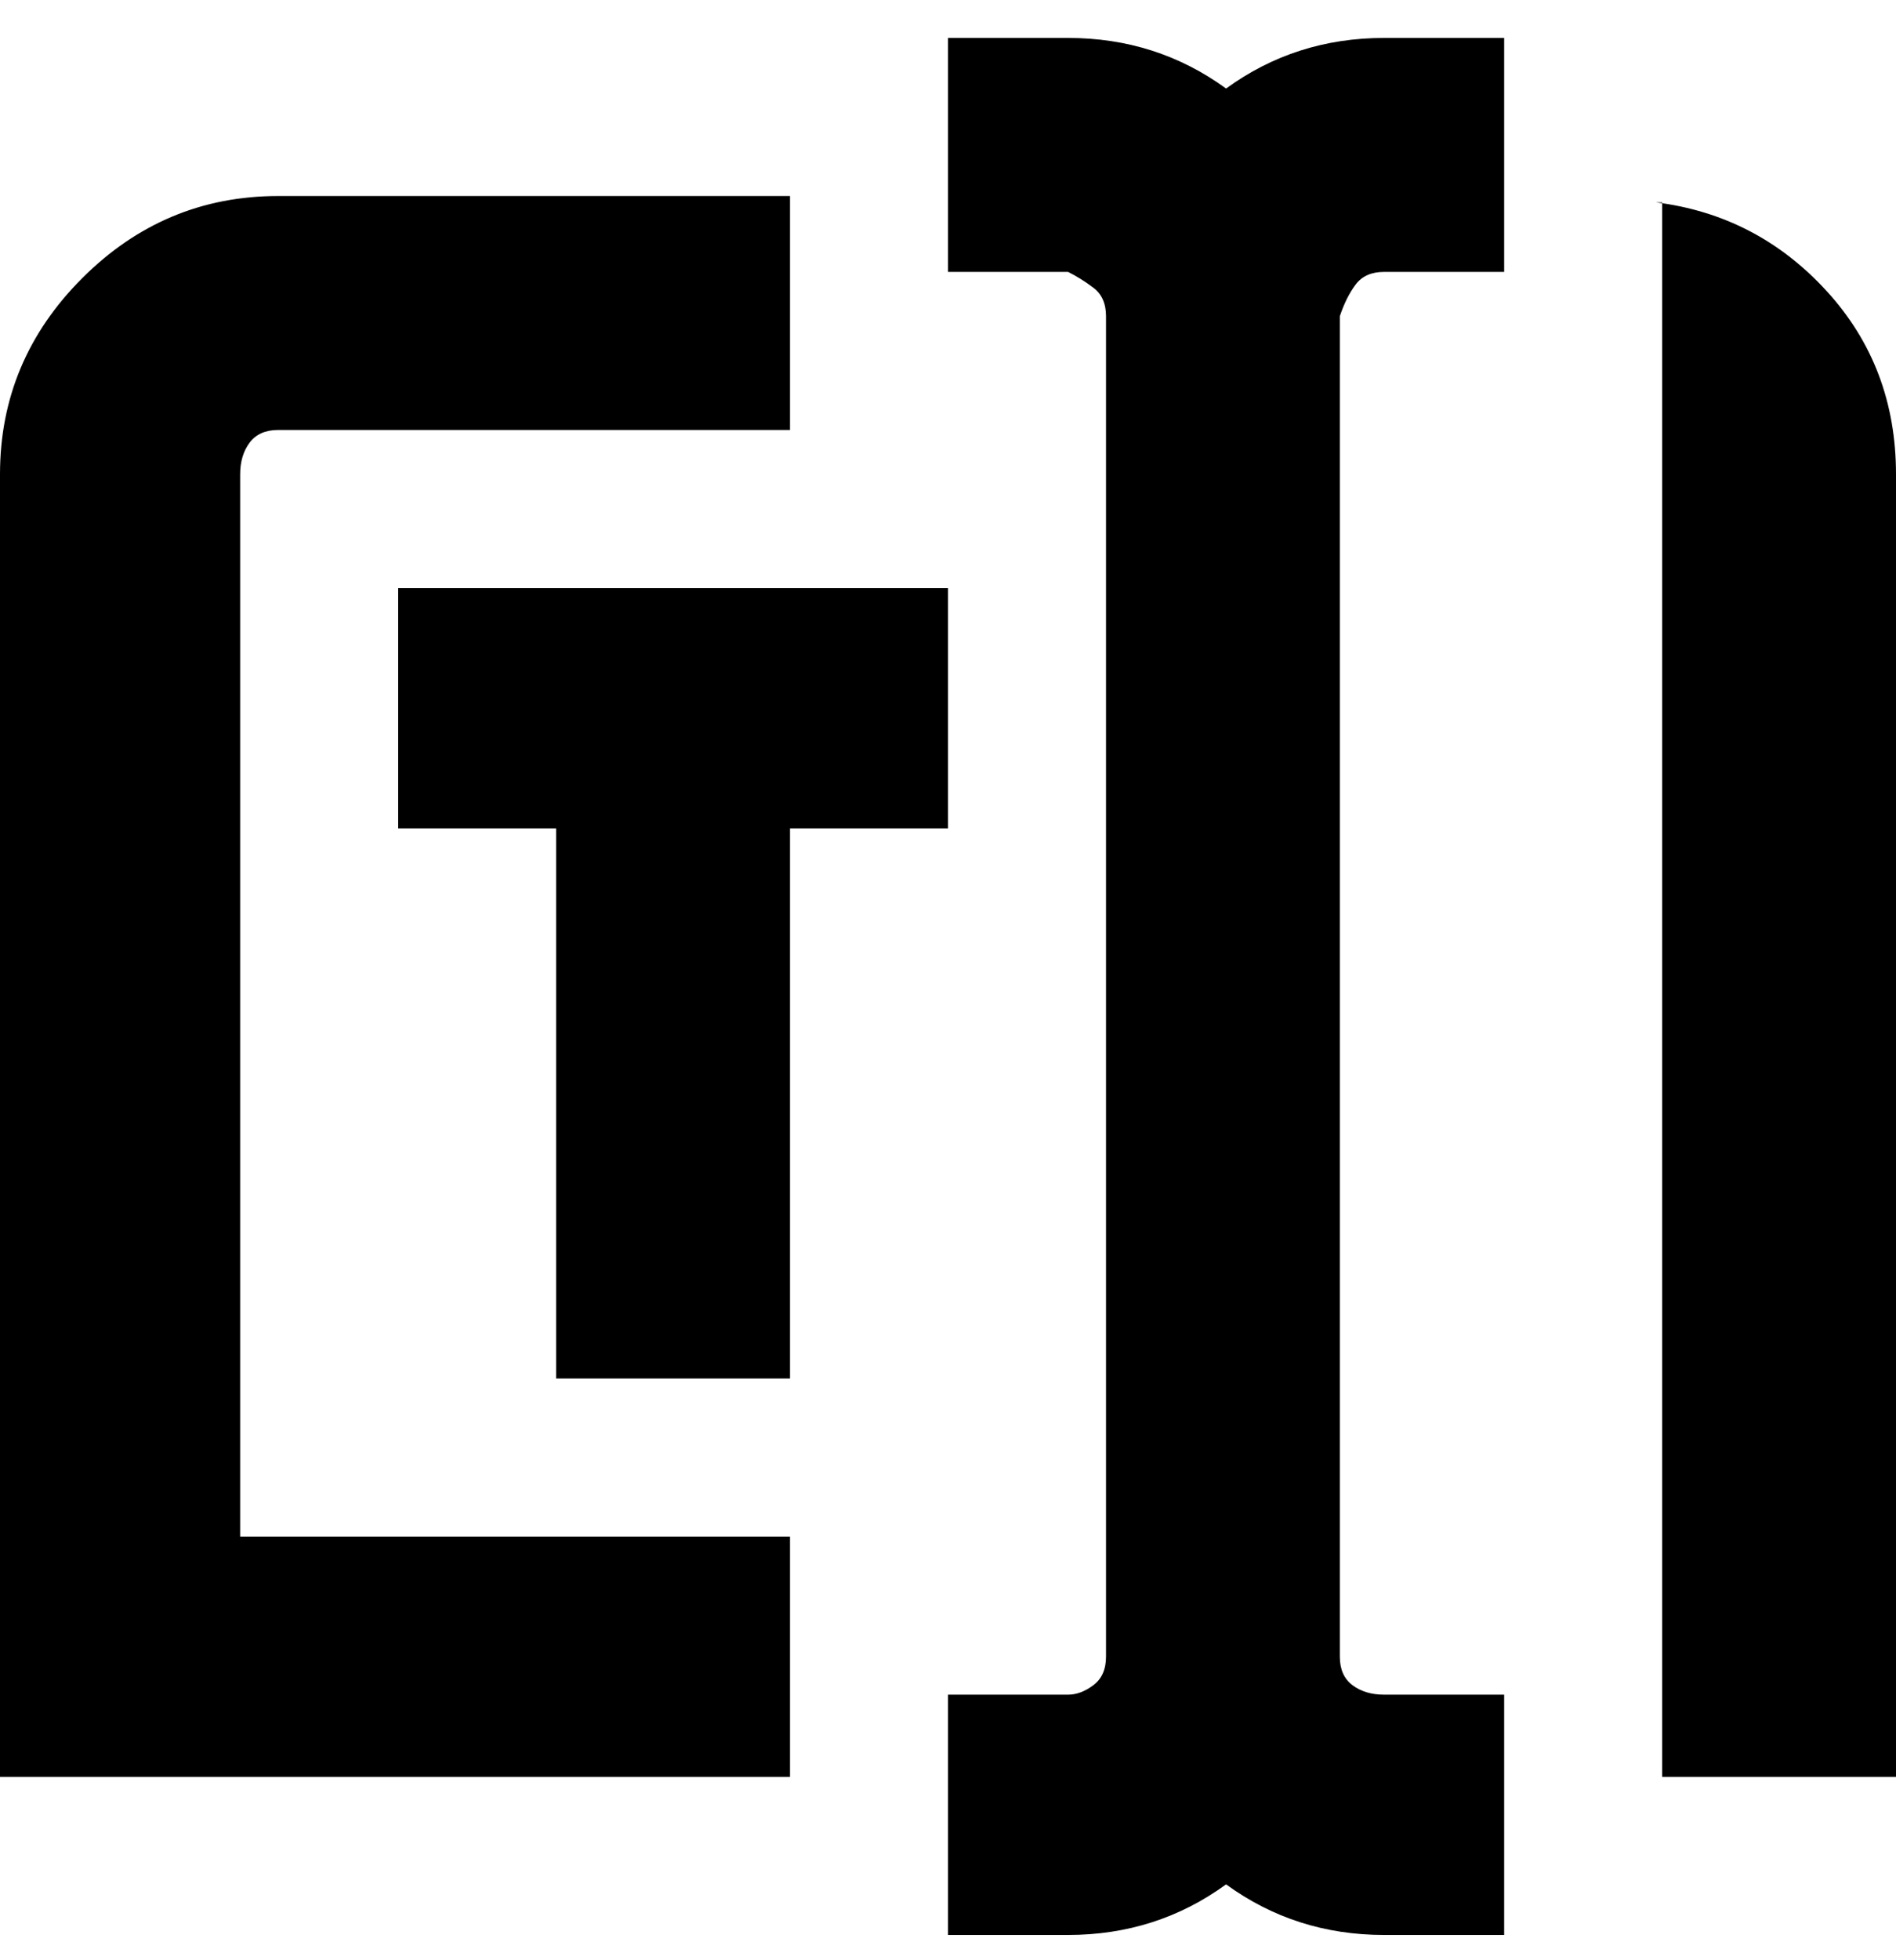 <svg viewBox="0 0 300 310" xmlns="http://www.w3.org/2000/svg"><path d="M125 131v87H88v-87H63V93h87v38h-25zM38 75q0-3 1.5-5t4.5-2h81V31H44q-18 0-31 13T0 75v206h125v-38H38V75zm225-43v249h37V75q0-17-11-29t-27-14h1zm-69-18q-11-8-25-8h-19v37h19q2 1 4 2.5t2 4.5v212q0 3-2 4.5t-4 1.5h-19v38h19q14 0 25-8 11 8 25 8h19v-38h-19q-3 0-5-1.5t-2-4.5V50q1-3 2.5-5t4.5-2h19V6h-19q-14 0-25 8z"/></svg>